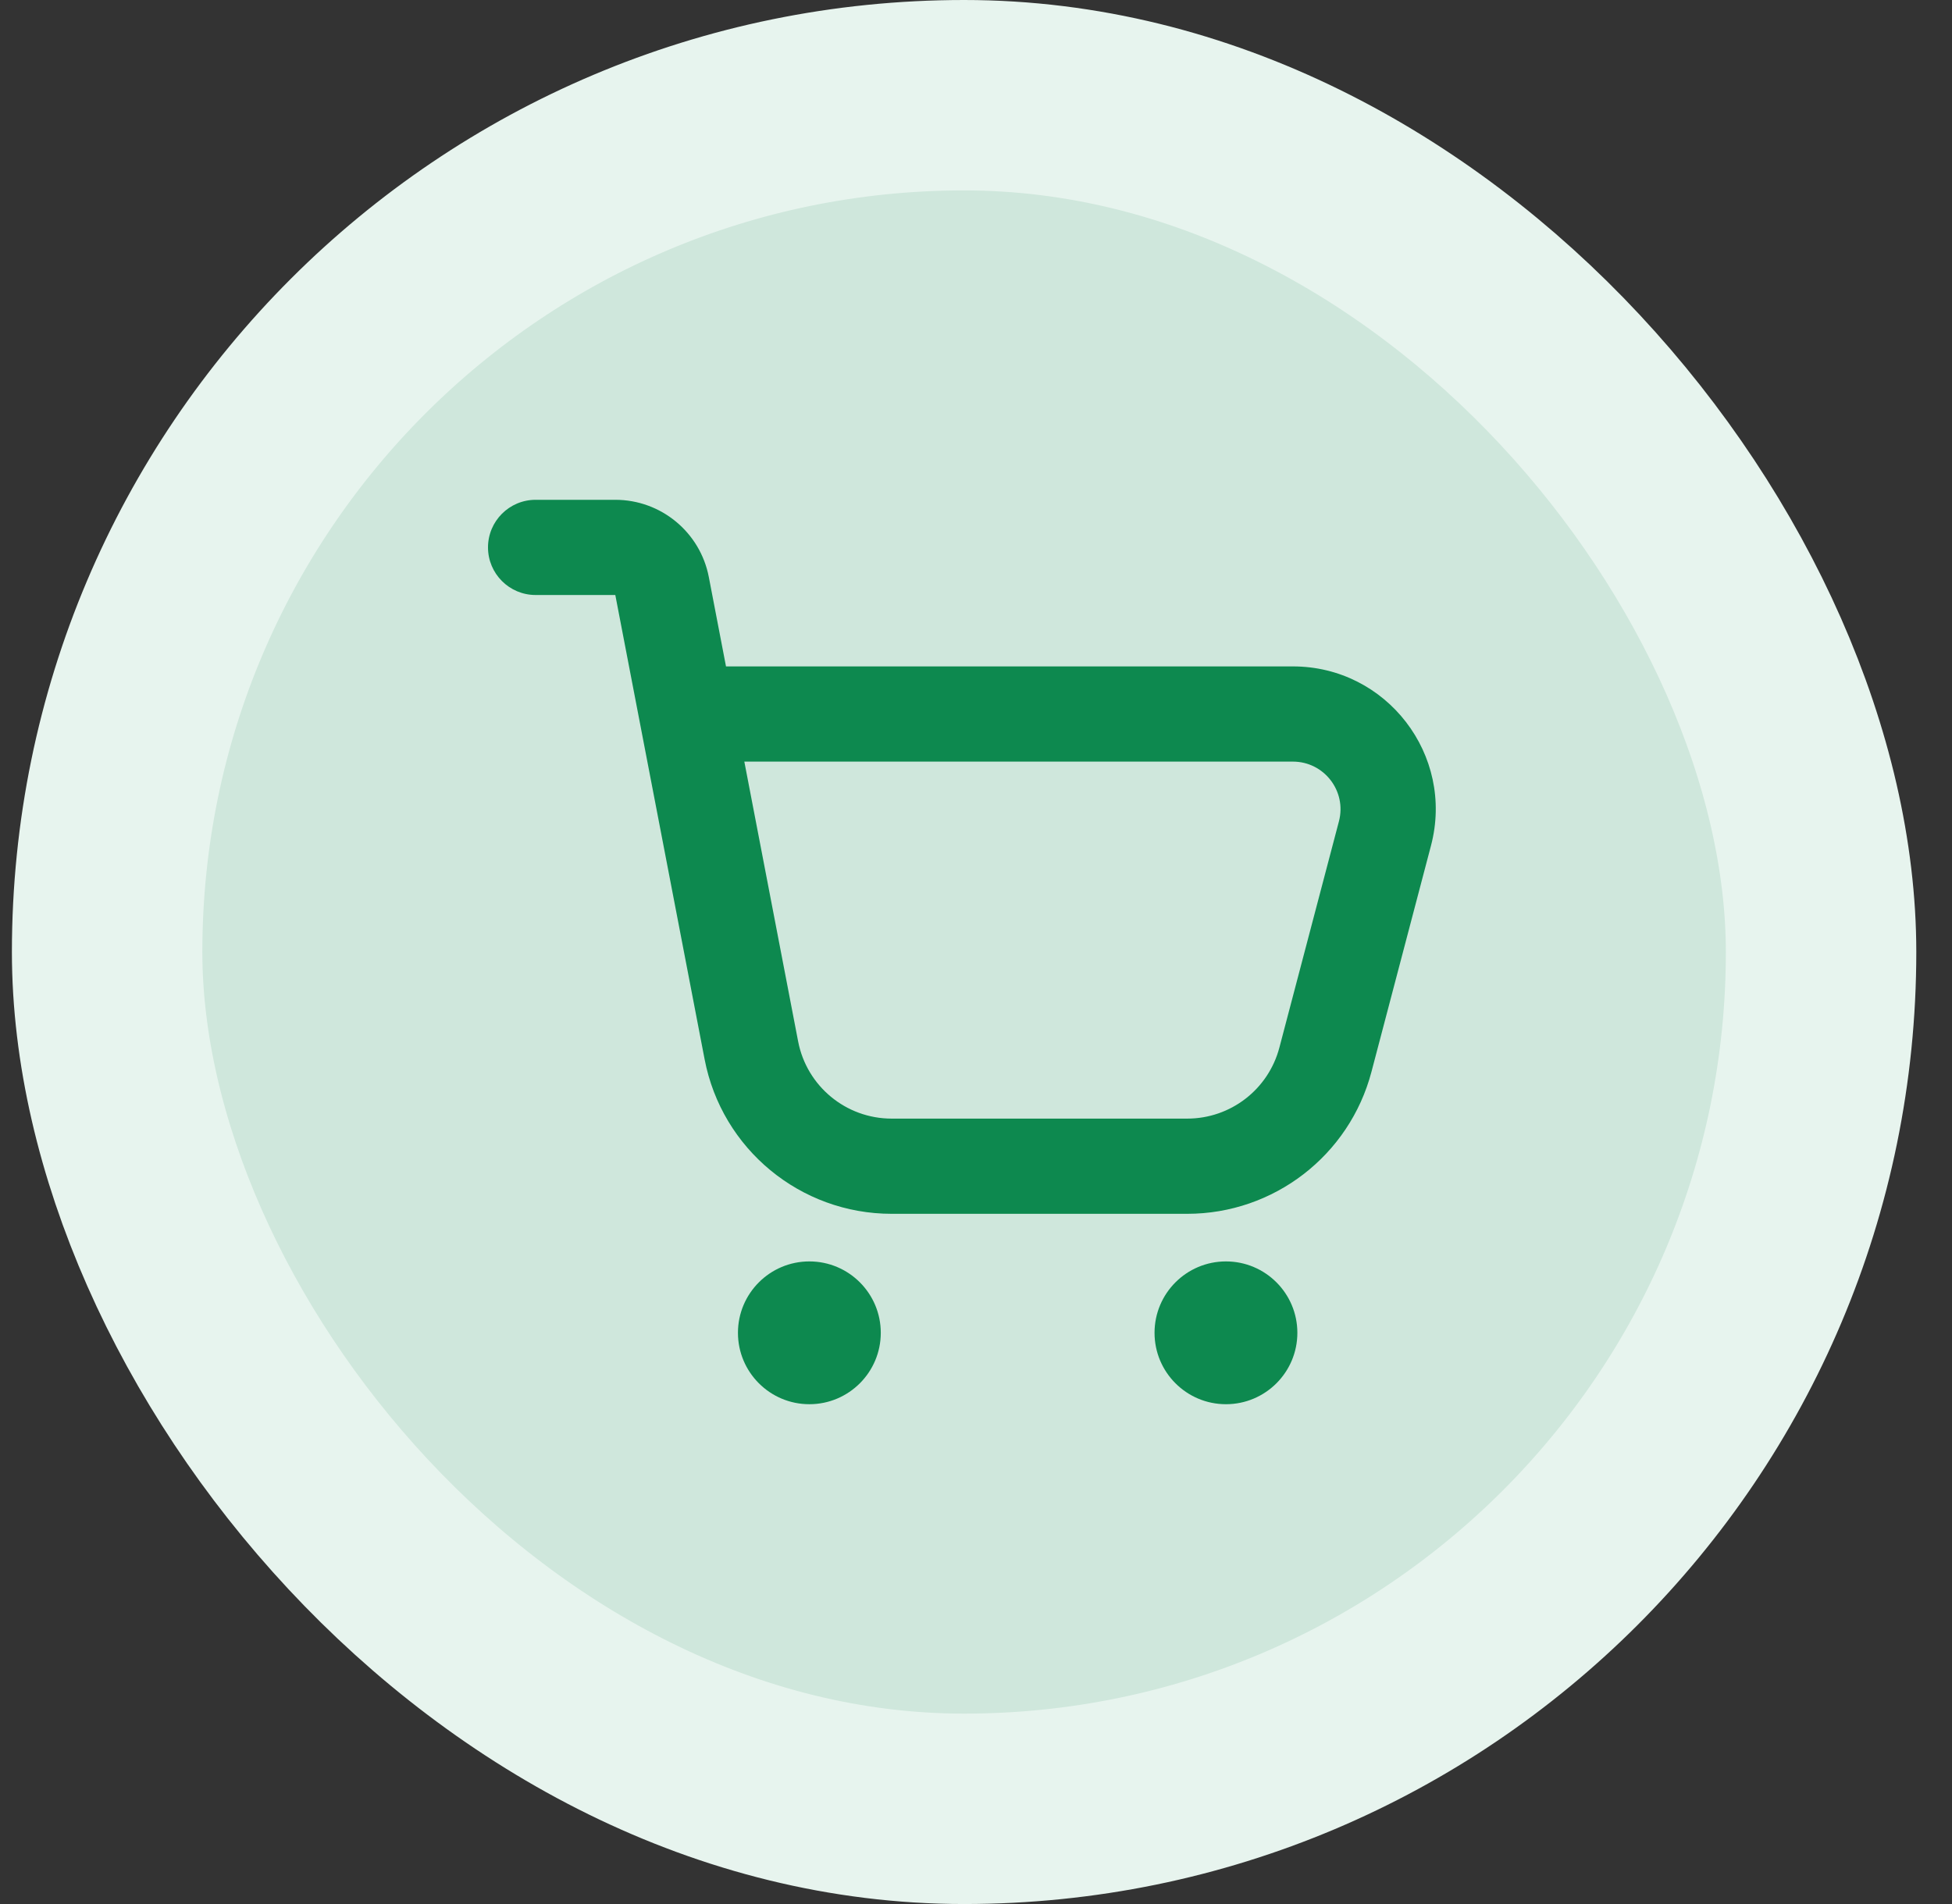 <svg width="41" height="40" viewBox="0 0 41 40" fill="none" xmlns="http://www.w3.org/2000/svg">
<rect x="0" y="0" width="41" height="40" fill="#333333" stroke="none"/>
<rect x="2.25" y="2" width="36" height="36" rx="18" fill="#CFE7DC"/>
<rect x="2.25" y="2" width="36" height="36" rx="18" stroke="#E7F4EE" stroke-width="4"/>
<path fill-rule="evenodd" clip-rule="evenodd" d="M14.888 12.122C14.707 11.181 13.883 10.5 12.924 10.5H11.25C10.698 10.5 10.25 10.948 10.25 11.5C10.25 12.052 10.698 12.5 11.25 12.5L12.924 12.5L14.8 22.255C15.162 24.139 16.81 25.5 18.728 25.5H24.937C26.754 25.5 28.343 24.275 28.806 22.518L30.057 17.764C30.557 15.861 29.123 14 27.156 14H15.249L14.888 12.122ZM15.634 16L16.764 21.878C16.945 22.819 17.769 23.5 18.728 23.5H24.937C25.846 23.5 26.64 22.888 26.872 22.009L28.123 17.255C28.29 16.62 27.811 16 27.156 16H15.634Z" fill="#0D894F"/>
<path d="M17 29.5C16.172 29.5 15.5 28.828 15.5 28C15.5 27.172 16.172 26.5 17 26.5C17.828 26.5 18.5 27.172 18.5 28C18.5 28.828 17.828 29.5 17 29.5Z" fill="#0D894F"/>
<path d="M25.75 29.5C24.922 29.5 24.25 28.828 24.25 28C24.25 27.172 24.922 26.5 25.75 26.5C26.578 26.5 27.25 27.172 27.25 28C27.25 28.828 26.578 29.5 25.75 29.5Z" fill="#0D894F"/>
</svg>
